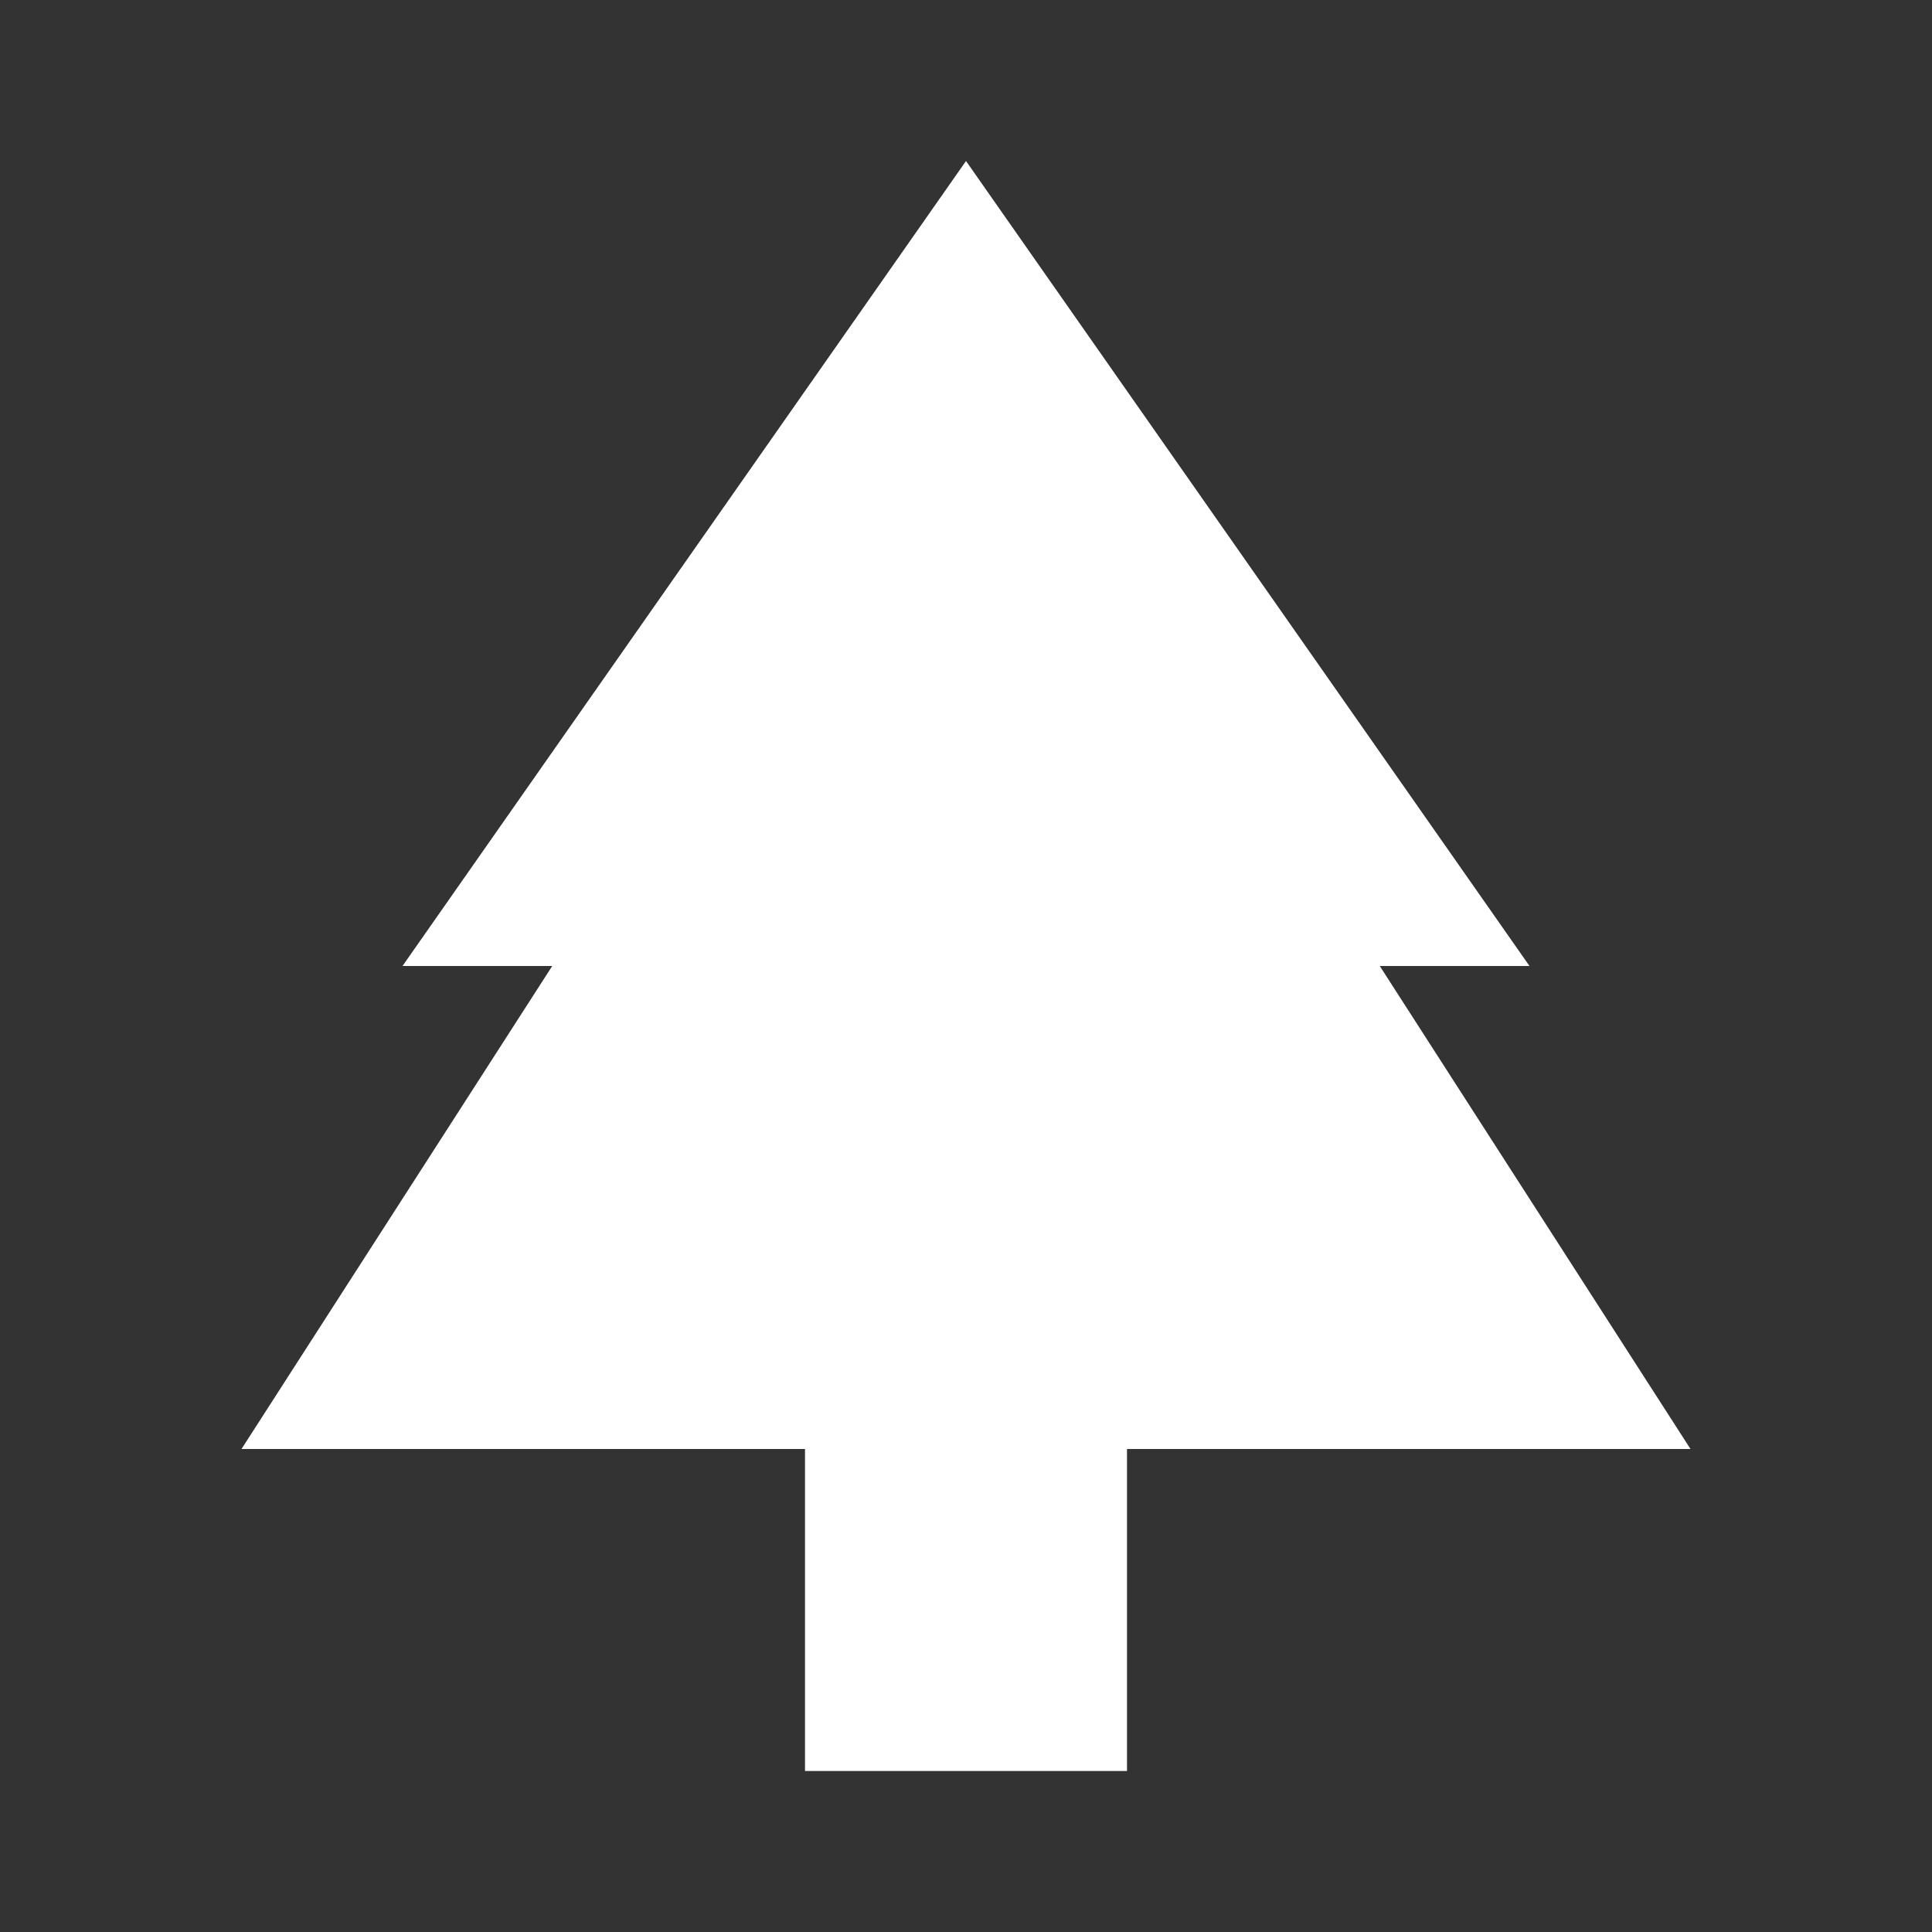 <svg xmlns="http://www.w3.org/2000/svg" id="mdi-pine-tree-variant" viewBox="0 0 24 24"><rect x="0" y="0" width="24" height="24" fill="#333333" stroke="none"/><path fill="white" d="M19 12L12 2L5 12H6.86L3 18H10V22H14V18H21L17.14 12H19Z" /></svg>